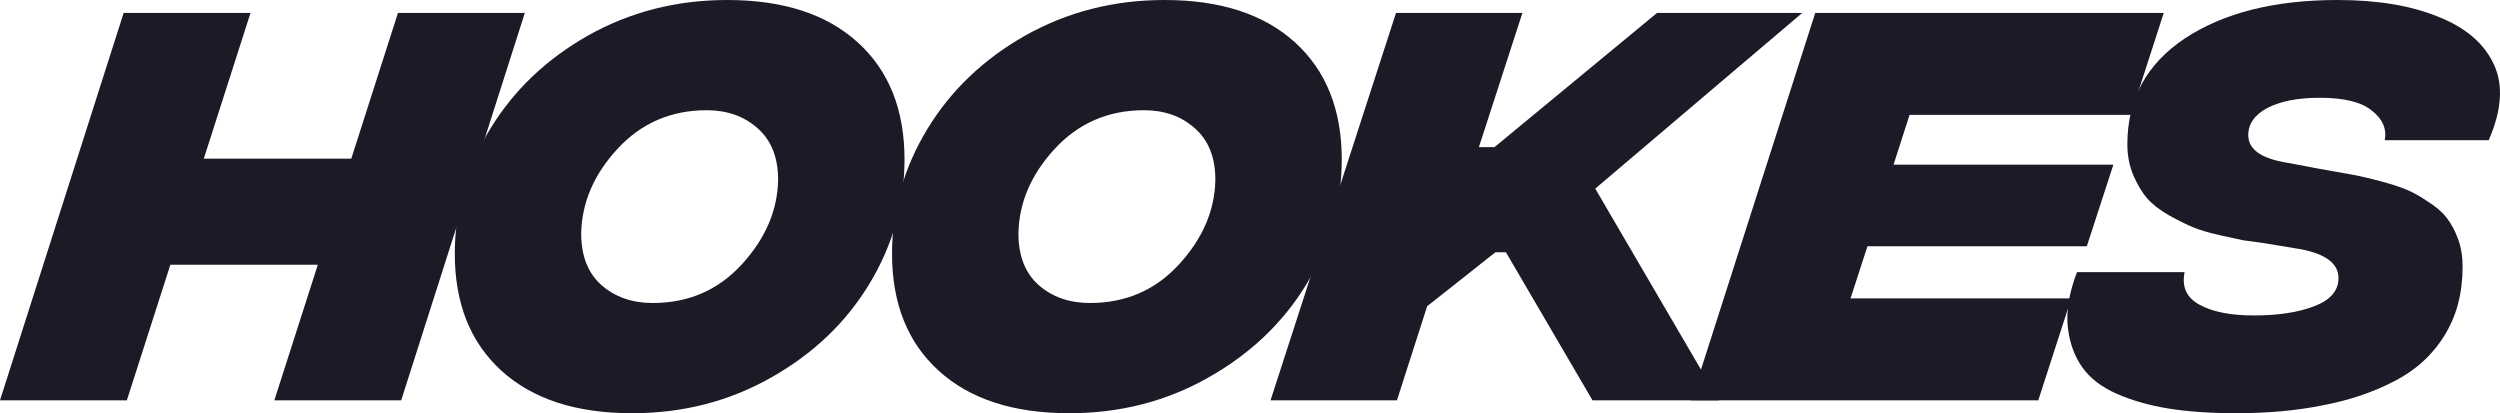 <svg width="121" height="20" viewBox="0 0 121 20" fill="none" xmlns="http://www.w3.org/2000/svg">
<path d="M19.262 0.625H25.402L19.418 19.375H13.278L15.383 12.812H8.246L6.14 19.375H0L5.985 0.625H12.125L9.864 7.679H17.002L19.262 0.625Z" fill="#1A1B27"/>
<path d="M30.59 20C27.886 20 25.78 19.316 24.273 17.946C22.766 16.577 22.012 14.688 22.012 12.277C22.012 10.134 22.581 8.125 23.719 6.25C24.857 4.375 26.438 2.865 28.462 1.719C30.502 0.573 32.748 0 35.201 0C37.905 0 40.011 0.685 41.518 2.054C43.026 3.423 43.779 5.312 43.779 7.723C43.779 9.866 43.21 11.875 42.072 13.75C40.935 15.625 39.346 17.135 37.307 18.281C35.282 19.427 33.043 20 30.59 20ZM31.588 14.665C33.317 14.665 34.75 14.048 35.888 12.812C37.041 11.562 37.632 10.194 37.661 8.705C37.661 7.619 37.329 6.786 36.664 6.205C36.014 5.625 35.194 5.335 34.203 5.335C32.474 5.335 31.034 5.96 29.881 7.21C28.743 8.445 28.16 9.807 28.13 11.295C28.13 12.381 28.455 13.214 29.105 13.795C29.77 14.375 30.598 14.665 31.588 14.665Z" fill="#1A1B27"/>
<path d="M51.752 20C49.048 20 46.943 19.316 45.435 17.946C43.928 16.577 43.174 14.688 43.174 12.277C43.174 10.134 43.743 8.125 44.881 6.25C46.019 4.375 47.6 2.865 49.625 1.719C51.664 0.573 53.91 0 56.363 0C59.067 0 61.173 0.685 62.681 2.054C64.188 3.423 64.941 5.312 64.941 7.723C64.941 9.866 64.373 11.875 63.235 13.75C62.097 15.625 60.508 17.135 58.469 18.281C56.444 19.427 54.206 20 51.752 20ZM52.75 14.665C54.479 14.665 55.912 14.048 57.05 12.812C58.203 11.562 58.794 10.194 58.824 8.705C58.824 7.619 58.491 6.786 57.826 6.205C57.176 5.625 56.356 5.335 55.366 5.335C53.637 5.335 52.196 5.96 51.043 7.21C49.905 8.445 49.322 9.807 49.292 11.295C49.292 12.381 49.617 13.214 50.267 13.795C50.932 14.375 51.76 14.665 52.75 14.665Z" fill="#1A1B27"/>
<path d="M87.229 0.625L77.21 9.129L83.195 19.375H77.077L72.887 12.21H72.377L69.075 14.821L67.612 19.375H61.494L67.567 0.625H73.685L71.579 7.121H72.333L80.202 0.625H87.229Z" fill="#1A1B27"/>
<path d="M103.13 5.558H92.424L91.648 7.969H102.288L101.002 11.92H90.385L89.565 14.442H100.249L98.653 19.375H81.851L87.858 0.625H104.726L103.13 5.558Z" fill="#1A1B27"/>
<path d="M108.218 20C107.006 20 105.927 19.926 104.982 19.777C104.051 19.628 103.208 19.39 102.455 19.062C101.716 18.735 101.162 18.311 100.792 17.79C100.408 17.255 100.171 16.607 100.083 15.848C99.994 15.074 100.142 14.181 100.526 13.17H105.735C105.587 13.884 105.831 14.412 106.467 14.755C107.102 15.097 107.974 15.268 109.082 15.268C110.264 15.268 111.24 15.119 112.008 14.821C112.791 14.524 113.183 14.07 113.183 13.46C113.183 12.701 112.466 12.217 111.033 12.009L109.548 11.763C109.119 11.704 108.794 11.659 108.572 11.63C108.351 11.585 107.974 11.503 107.442 11.384C106.91 11.265 106.481 11.138 106.156 11.005C105.831 10.87 105.44 10.677 104.982 10.424C104.538 10.171 104.184 9.896 103.918 9.598C103.666 9.301 103.445 8.929 103.253 8.482C103.06 8.021 102.964 7.522 102.964 6.987C102.964 4.799 103.895 3.088 105.757 1.853C107.634 0.618 110.095 0 113.139 0C115.06 0 116.678 0.268 117.993 0.804C119.323 1.324 120.224 2.091 120.697 3.103C121.17 4.1 121.089 5.327 120.454 6.786H115.422C115.525 6.235 115.318 5.759 114.801 5.357C114.299 4.94 113.456 4.732 112.274 4.732C111.225 4.732 110.383 4.896 109.747 5.223C109.127 5.551 108.816 5.99 108.816 6.54C108.816 7.21 109.407 7.649 110.59 7.857L111.676 8.058C111.883 8.103 112.245 8.17 112.762 8.259C113.279 8.348 113.693 8.423 114.003 8.482C114.313 8.542 114.72 8.638 115.222 8.772C115.725 8.906 116.139 9.04 116.464 9.174C116.789 9.308 117.136 9.501 117.505 9.754C117.89 9.993 118.193 10.253 118.414 10.536C118.636 10.819 118.821 11.161 118.968 11.562C119.116 11.964 119.19 12.411 119.19 12.902C119.19 14.196 118.895 15.312 118.303 16.25C117.727 17.188 116.914 17.924 115.865 18.46C114.831 18.995 113.678 19.382 112.407 19.62C111.151 19.873 109.755 20 108.218 20Z" fill="#1A1B27"/>
</svg>
